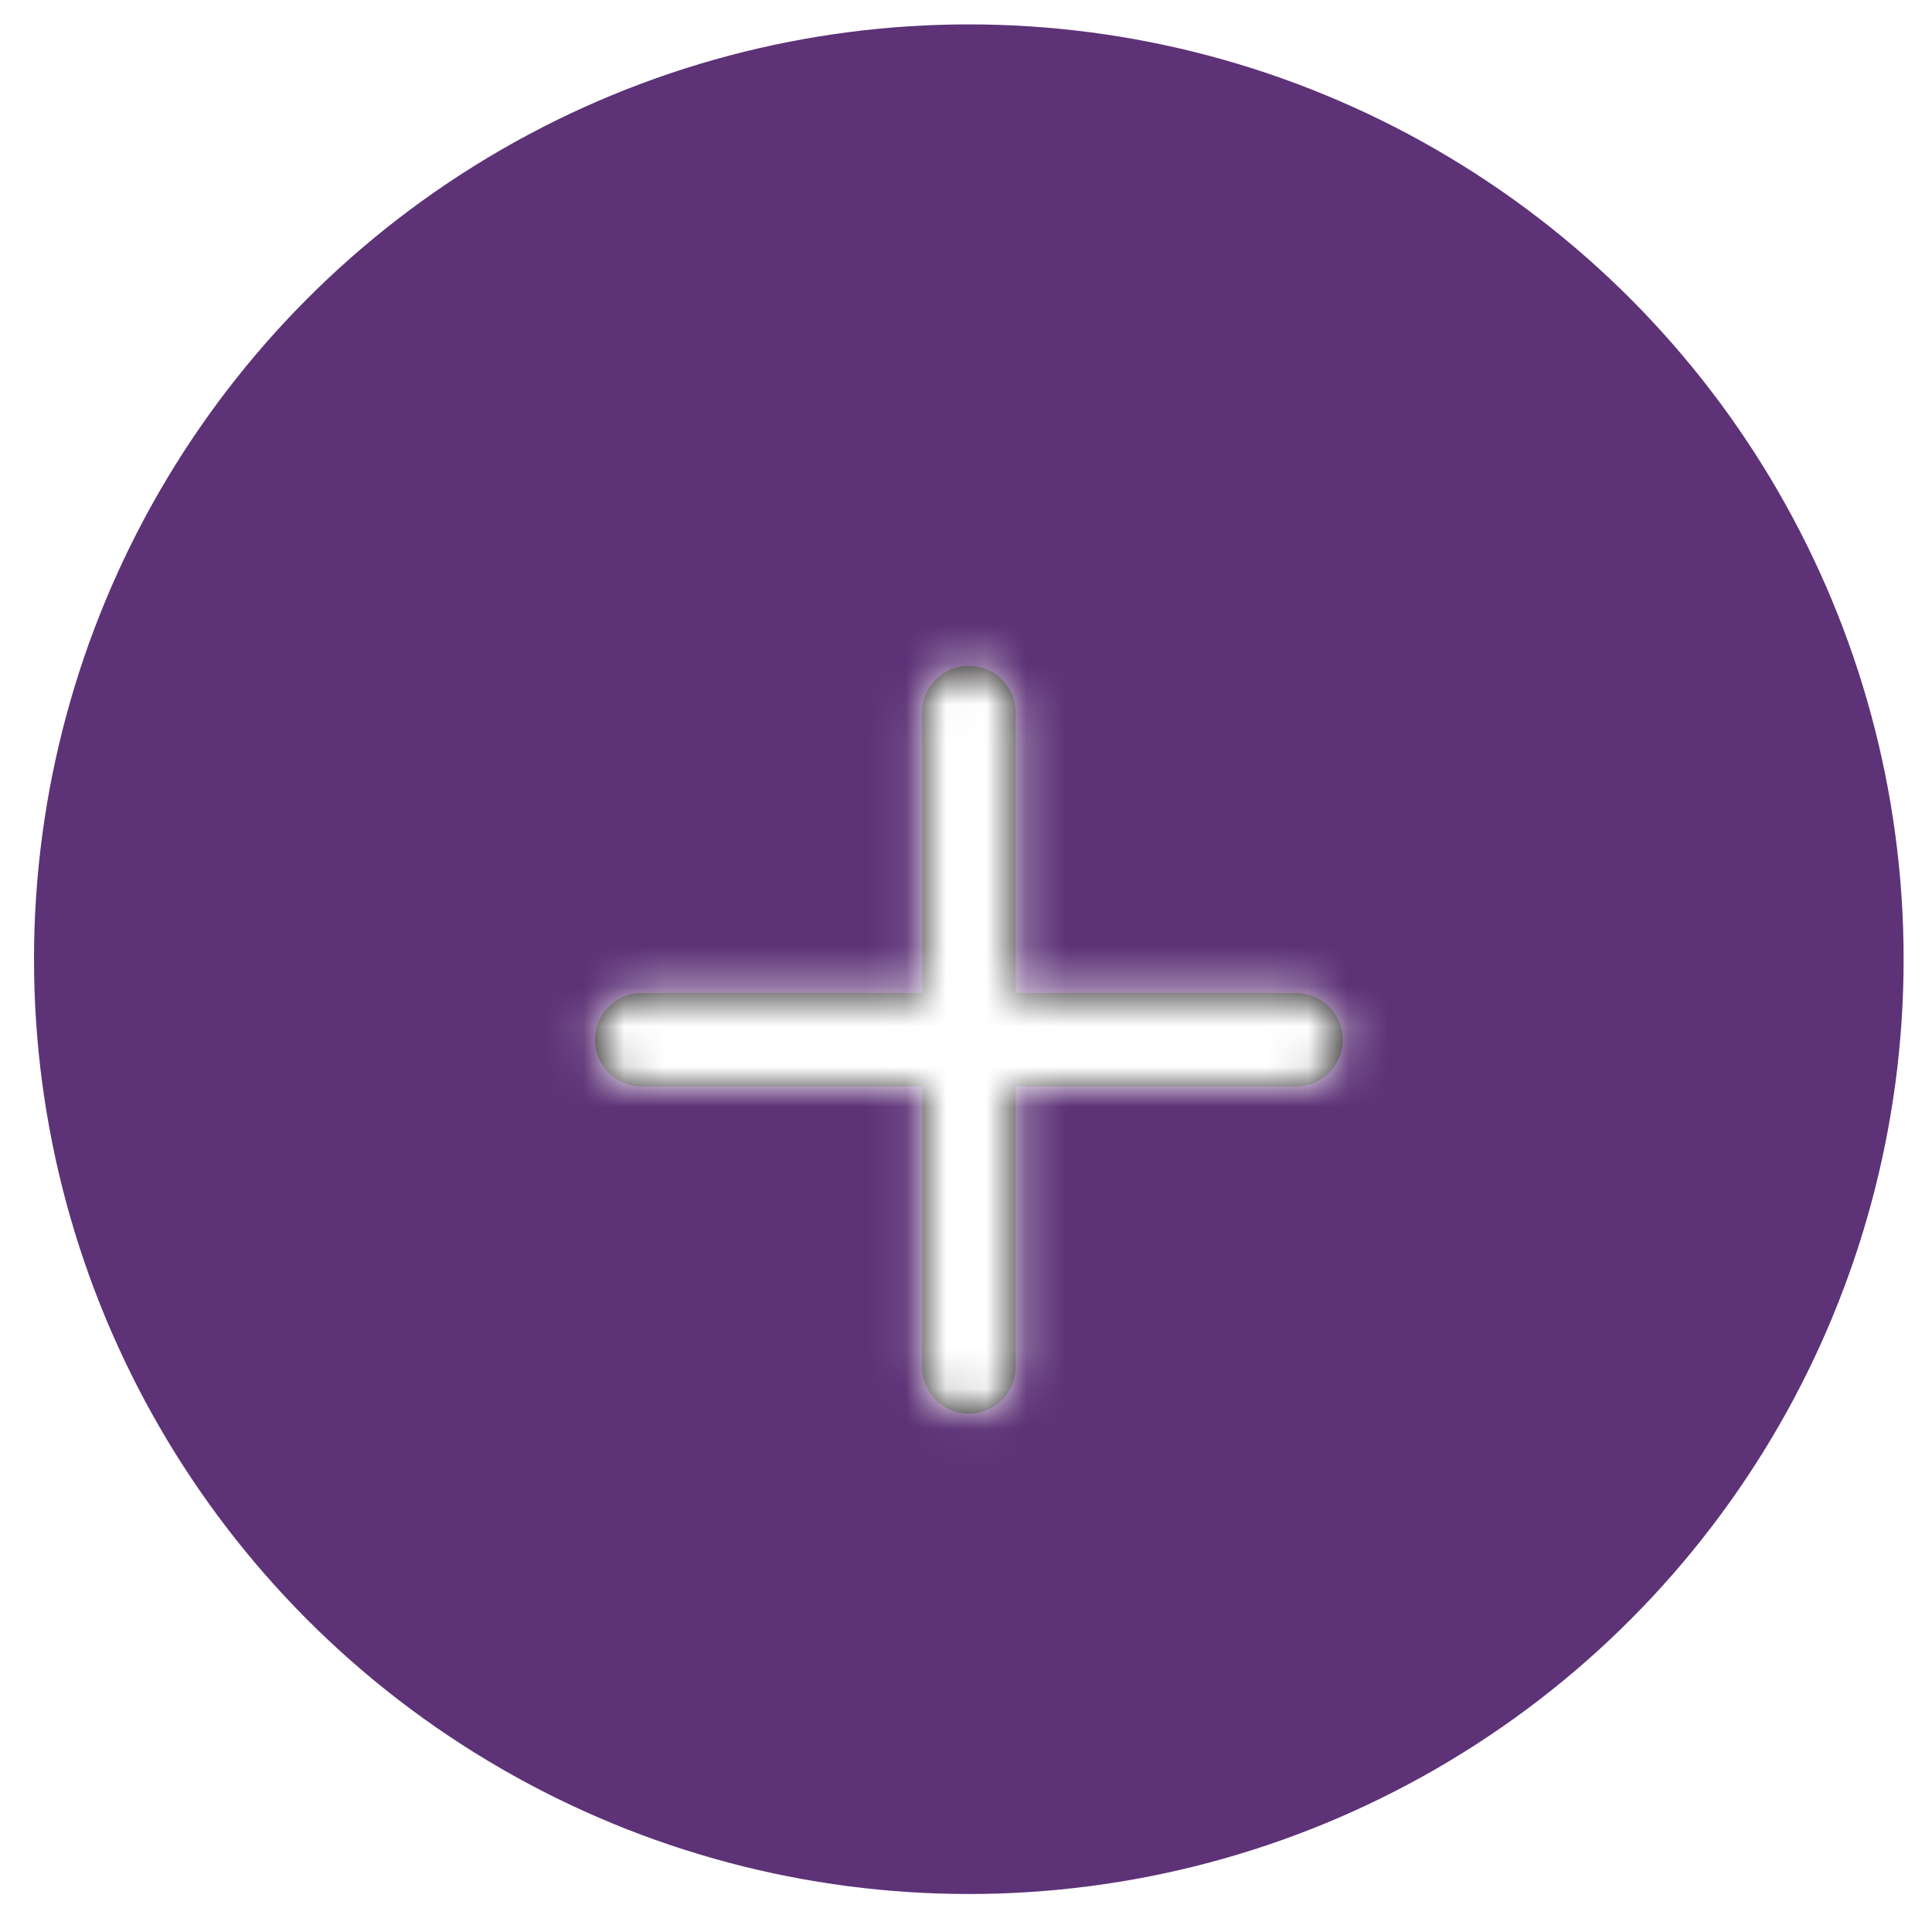<svg width="48" height="48" viewBox="0 0 48 48" fill="none" xmlns="http://www.w3.org/2000/svg">
<circle cx="24.07" cy="23.831" r="23.225" fill="#5D3277"/>
<g filter="url(#filter0_dd_29_204)">
<rect width="27.87" height="27.87" transform="translate(10.135 9.896)" fill="#5D3277"/>
<path fill-rule="evenodd" clip-rule="evenodd" d="M32.199 22.67H25.232V15.702C25.232 15.06 24.712 14.541 24.07 14.541C23.43 14.541 22.909 15.06 22.909 15.702V22.67H15.942C15.301 22.67 14.78 23.189 14.78 23.831C14.78 24.473 15.301 24.992 15.942 24.992H22.909V31.96C22.909 32.602 23.43 33.121 24.07 33.121C24.712 33.121 25.232 32.602 25.232 31.96V24.992H32.199C32.84 24.992 33.361 24.473 33.361 23.831C33.361 23.189 32.84 22.67 32.199 22.67Z" fill="#231F20"/>
<mask id="mask0_29_204" style="mask-type:luminance" maskUnits="userSpaceOnUse" x="14" y="14" width="20" height="20">
<path fill-rule="evenodd" clip-rule="evenodd" d="M32.199 22.67H25.232V15.702C25.232 15.06 24.712 14.541 24.07 14.541C23.43 14.541 22.909 15.06 22.909 15.702V22.67H15.942C15.301 22.67 14.78 23.189 14.78 23.831C14.78 24.473 15.301 24.992 15.942 24.992H22.909V31.96C22.909 32.602 23.43 33.121 24.07 33.121C24.712 33.121 25.232 32.602 25.232 31.96V24.992H32.199C32.84 24.992 33.361 24.473 33.361 23.831C33.361 23.189 32.84 22.67 32.199 22.67Z" fill="white"/>
</mask>
<g mask="url(#mask0_29_204)">
<g filter="url(#filter1_dd_29_204)">
<rect x="10.135" y="9.896" width="27.87" height="27.87" fill="white"/>
</g>
</g>
</g>
<defs>
<filter id="filter0_dd_29_204" x="8.135" y="8.896" width="31.87" height="31.87" filterUnits="userSpaceOnUse" color-interpolation-filters="sRGB">
<feFlood flood-opacity="0" result="BackgroundImageFix"/>
<feColorMatrix in="SourceAlpha" type="matrix" values="0 0 0 0 0 0 0 0 0 0 0 0 0 0 0 0 0 0 127 0" result="hardAlpha"/>
<feOffset dy="1"/>
<feGaussianBlur stdDeviation="0.5"/>
<feColorMatrix type="matrix" values="0 0 0 0 0 0 0 0 0 0 0 0 0 0 0 0 0 0 0.03 0"/>
<feBlend mode="normal" in2="BackgroundImageFix" result="effect1_dropShadow_29_204"/>
<feColorMatrix in="SourceAlpha" type="matrix" values="0 0 0 0 0 0 0 0 0 0 0 0 0 0 0 0 0 0 127 0" result="hardAlpha"/>
<feOffset dy="1"/>
<feGaussianBlur stdDeviation="1"/>
<feColorMatrix type="matrix" values="0 0 0 0 0 0 0 0 0 0 0 0 0 0 0 0 0 0 0.03 0"/>
<feBlend mode="normal" in2="effect1_dropShadow_29_204" result="effect2_dropShadow_29_204"/>
<feBlend mode="normal" in="SourceGraphic" in2="effect2_dropShadow_29_204" result="shape"/>
</filter>
<filter id="filter1_dd_29_204" x="8.135" y="8.896" width="31.87" height="31.87" filterUnits="userSpaceOnUse" color-interpolation-filters="sRGB">
<feFlood flood-opacity="0" result="BackgroundImageFix"/>
<feColorMatrix in="SourceAlpha" type="matrix" values="0 0 0 0 0 0 0 0 0 0 0 0 0 0 0 0 0 0 127 0" result="hardAlpha"/>
<feOffset dy="1"/>
<feGaussianBlur stdDeviation="0.5"/>
<feColorMatrix type="matrix" values="0 0 0 0 0 0 0 0 0 0 0 0 0 0 0 0 0 0 0.03 0"/>
<feBlend mode="normal" in2="BackgroundImageFix" result="effect1_dropShadow_29_204"/>
<feColorMatrix in="SourceAlpha" type="matrix" values="0 0 0 0 0 0 0 0 0 0 0 0 0 0 0 0 0 0 127 0" result="hardAlpha"/>
<feOffset dy="1"/>
<feGaussianBlur stdDeviation="1"/>
<feColorMatrix type="matrix" values="0 0 0 0 0 0 0 0 0 0 0 0 0 0 0 0 0 0 0.03 0"/>
<feBlend mode="normal" in2="effect1_dropShadow_29_204" result="effect2_dropShadow_29_204"/>
<feBlend mode="normal" in="SourceGraphic" in2="effect2_dropShadow_29_204" result="shape"/>
</filter>
</defs>
</svg>

